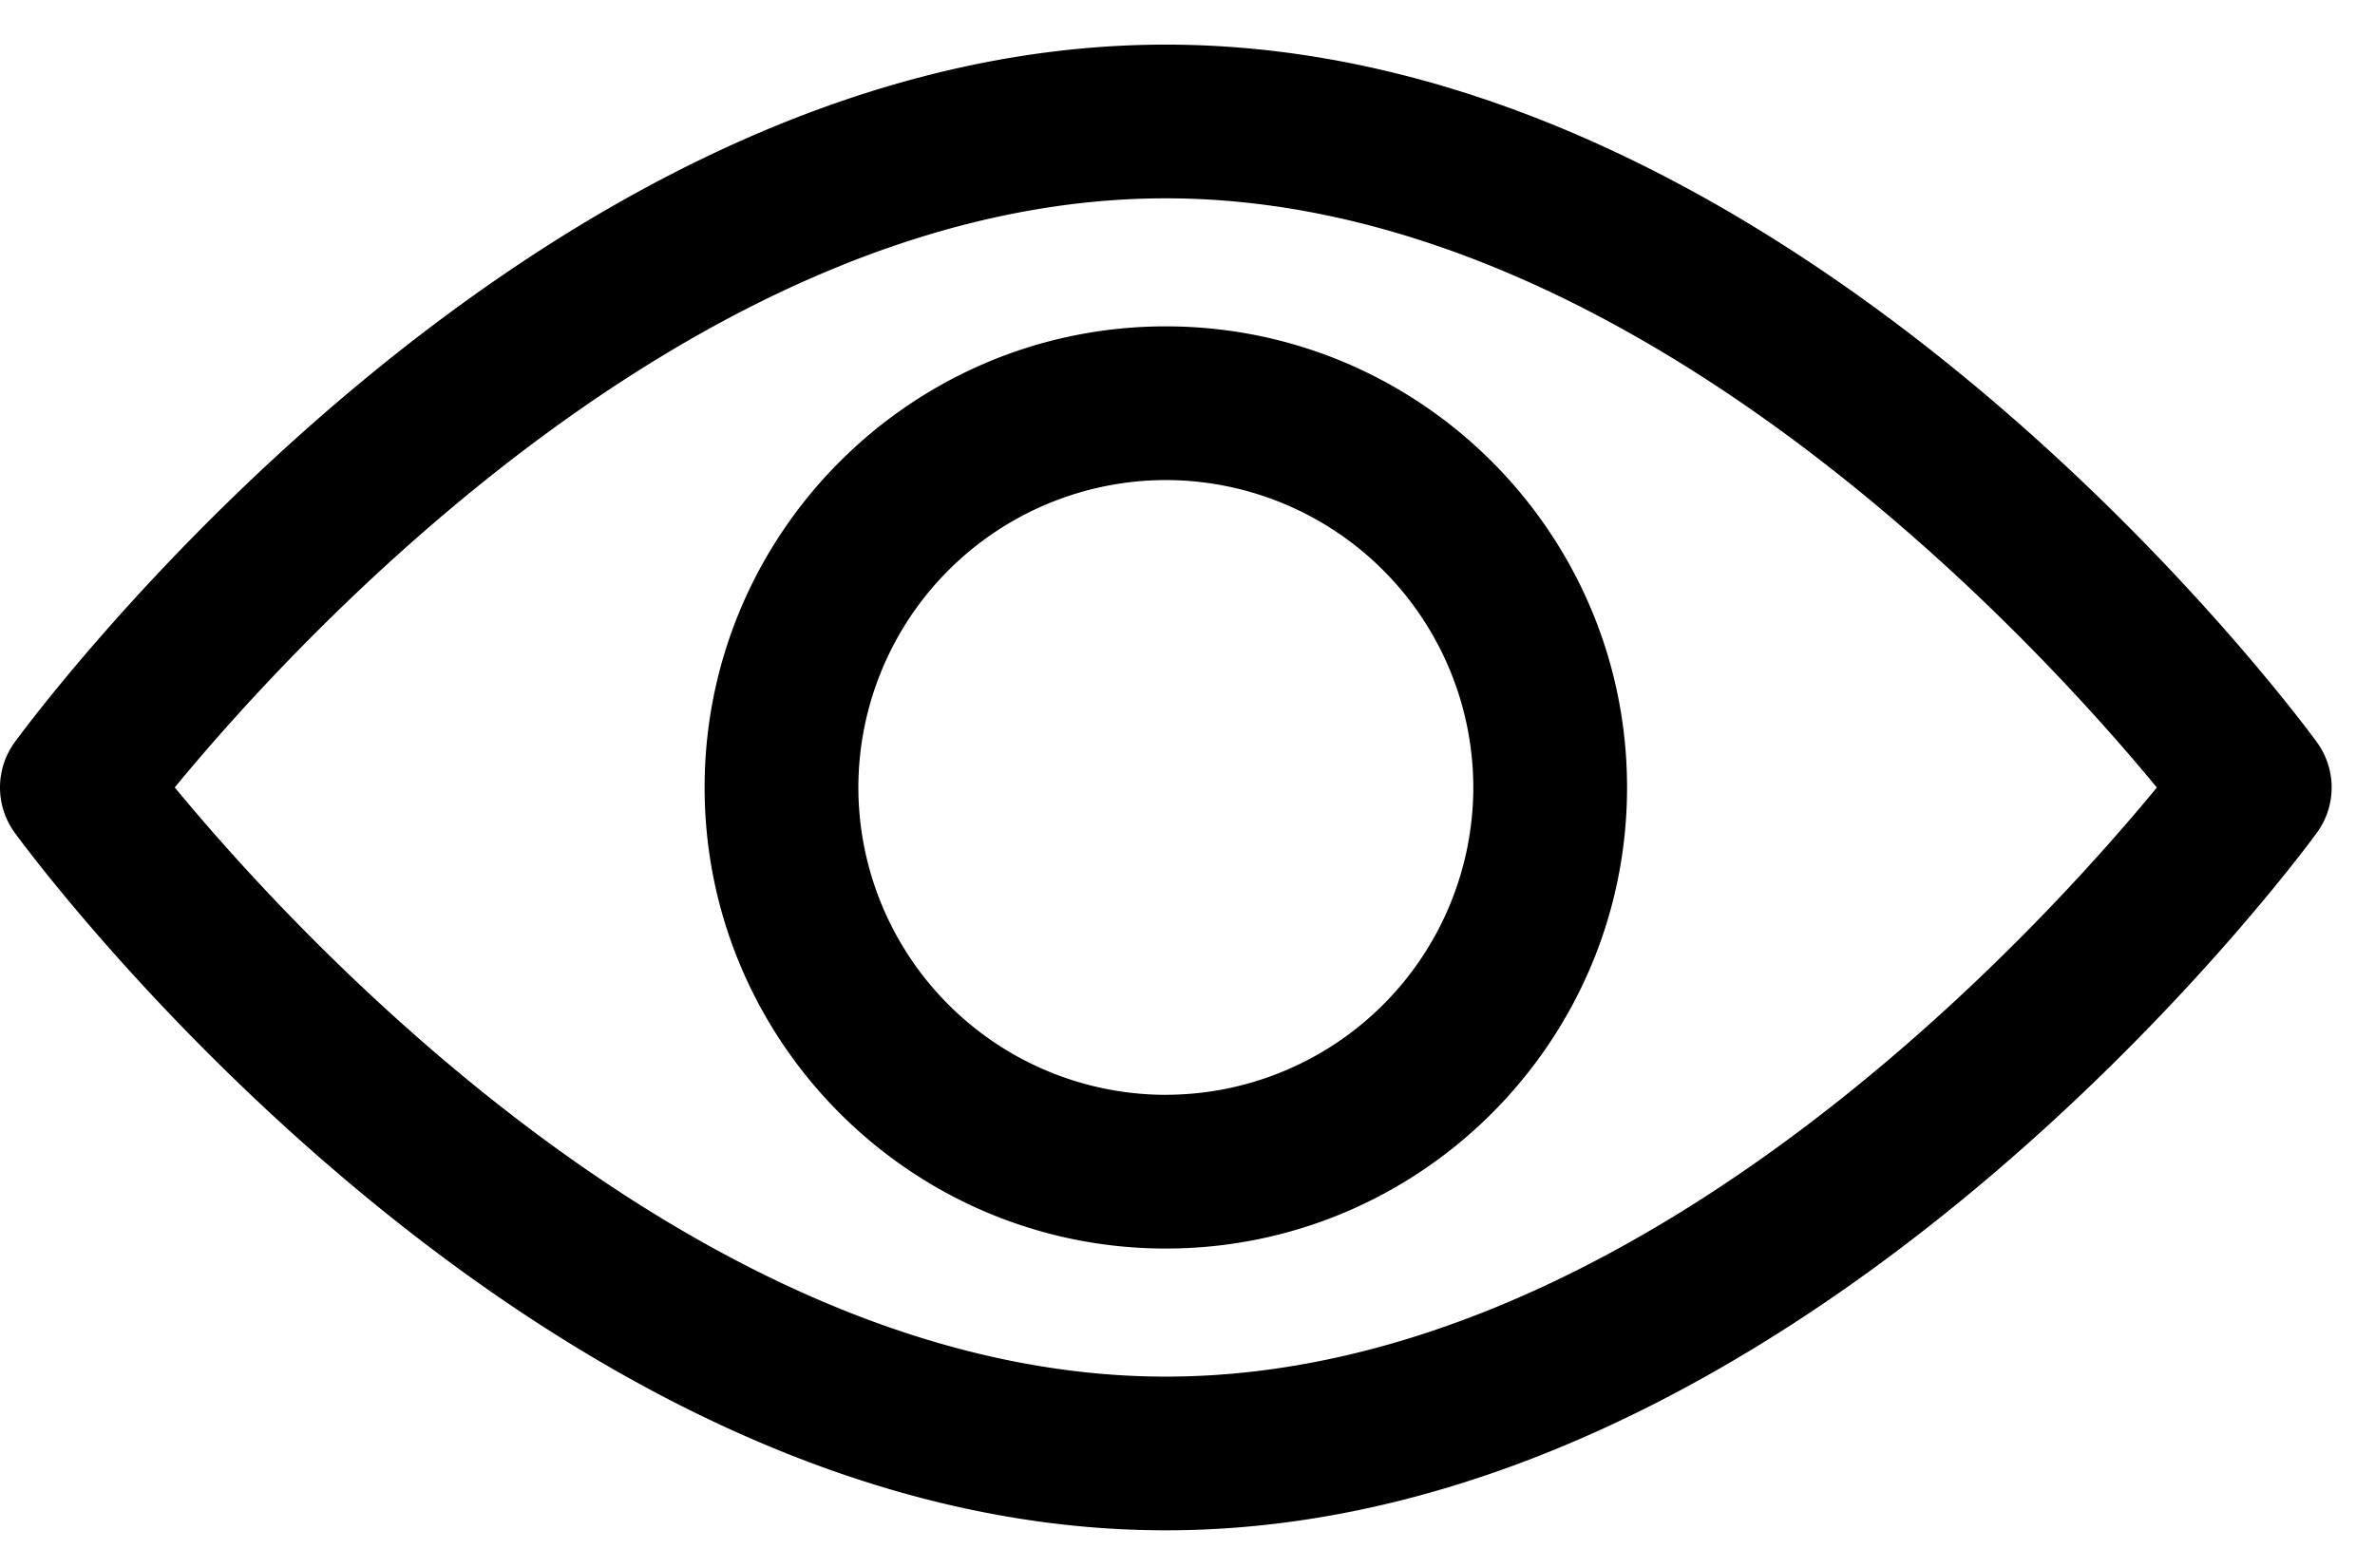 <svg width="53" height="35" fill="none" xmlns="http://www.w3.org/2000/svg"><path d="M51.702 16.566C51.238 15.93 40.162.996 26.016.996 11.871.996.795 15.93.33 16.566a1.717 1.717 0 000 2.024c.465.636 11.54 15.57 25.686 15.57s25.222-14.934 25.686-15.57a1.714 1.714 0 000-2.024zM26.016 30.729c-10.42 0-19.444-9.912-22.116-13.152 2.668-3.243 11.674-13.15 22.116-13.15 10.42 0 19.444 9.91 22.116 13.152-2.668 3.243-11.674 13.15-22.116 13.15z" fill="#000"/><path d="M26.016 7.285c-5.675 0-10.292 4.617-10.292 10.293 0 5.675 4.617 10.292 10.292 10.292 5.676 0 10.293-4.617 10.293-10.293 0-5.675-4.617-10.292-10.293-10.292zm0 17.154a6.869 6.869 0 01-6.861-6.861 6.87 6.87 0 016.861-6.862 6.87 6.87 0 016.862 6.862 6.869 6.869 0 01-6.862 6.86z" fill="#000"/></svg>
